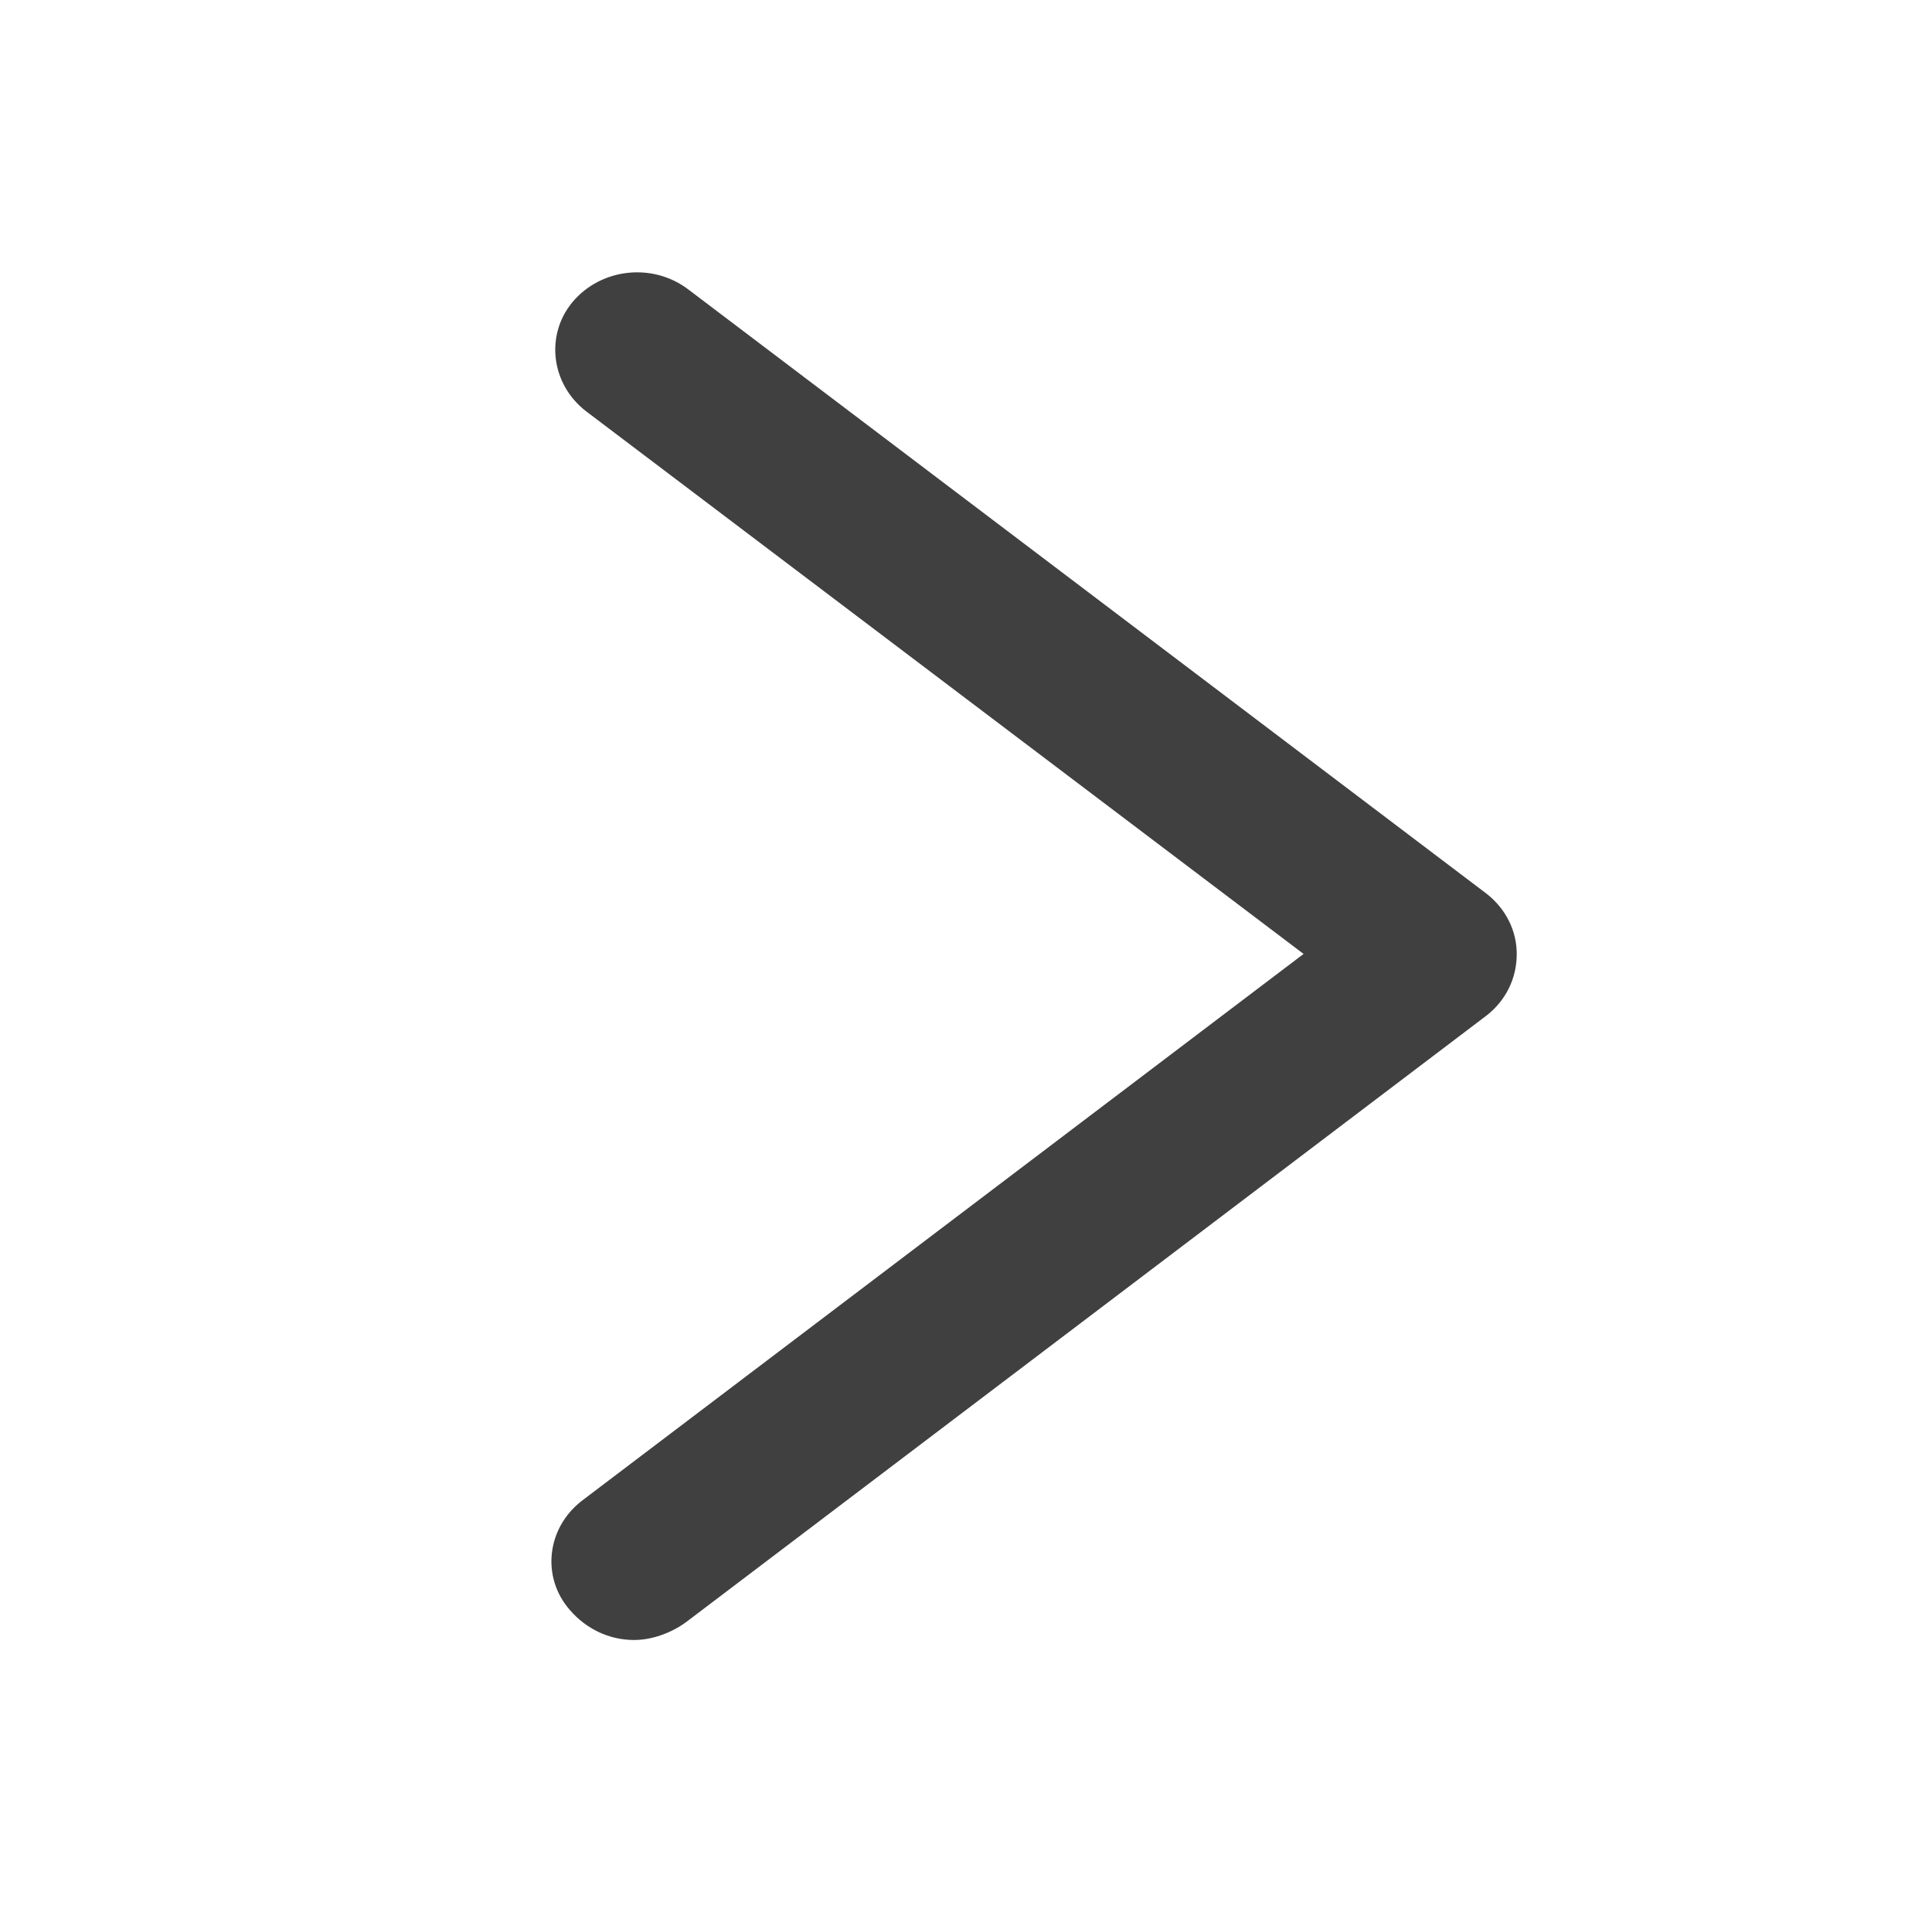 <svg width="14.139" height="14" viewBox="0 0 14.139 14" fill="none" xmlns="http://www.w3.org/2000/svg" xmlns:xlink="http://www.w3.org/1999/xlink">
	<desc>
			Created with Pixso.
	</desc>
	<defs/>
	<path id="Rectangle" d="M14.13 0L0 0L0 14L14.13 14L14.13 0Z" fill="#D8D8D8" fill-opacity="0" fill-rule="evenodd"/>
	<path id="Rectangle" d="" fill="#979797" fill-opacity="0" fill-rule="evenodd"/>
	<path id="Shape" d="M4.64 12C4.77 12 4.91 11.95 5.02 11.87L10.88 7.43C11.02 7.32 11.1 7.16 11.1 6.98C11.1 6.81 11.02 6.65 10.88 6.54L5.04 2.12C4.78 1.92 4.4 1.96 4.19 2.21C3.99 2.45 4.03 2.81 4.29 3.01L9.54 6.98L4.26 10.98C4 11.18 3.96 11.54 4.17 11.78C4.29 11.92 4.46 12 4.64 12Z" fill="#000000" fill-opacity="0.75" fill-rule="nonzero"/>
</svg>
